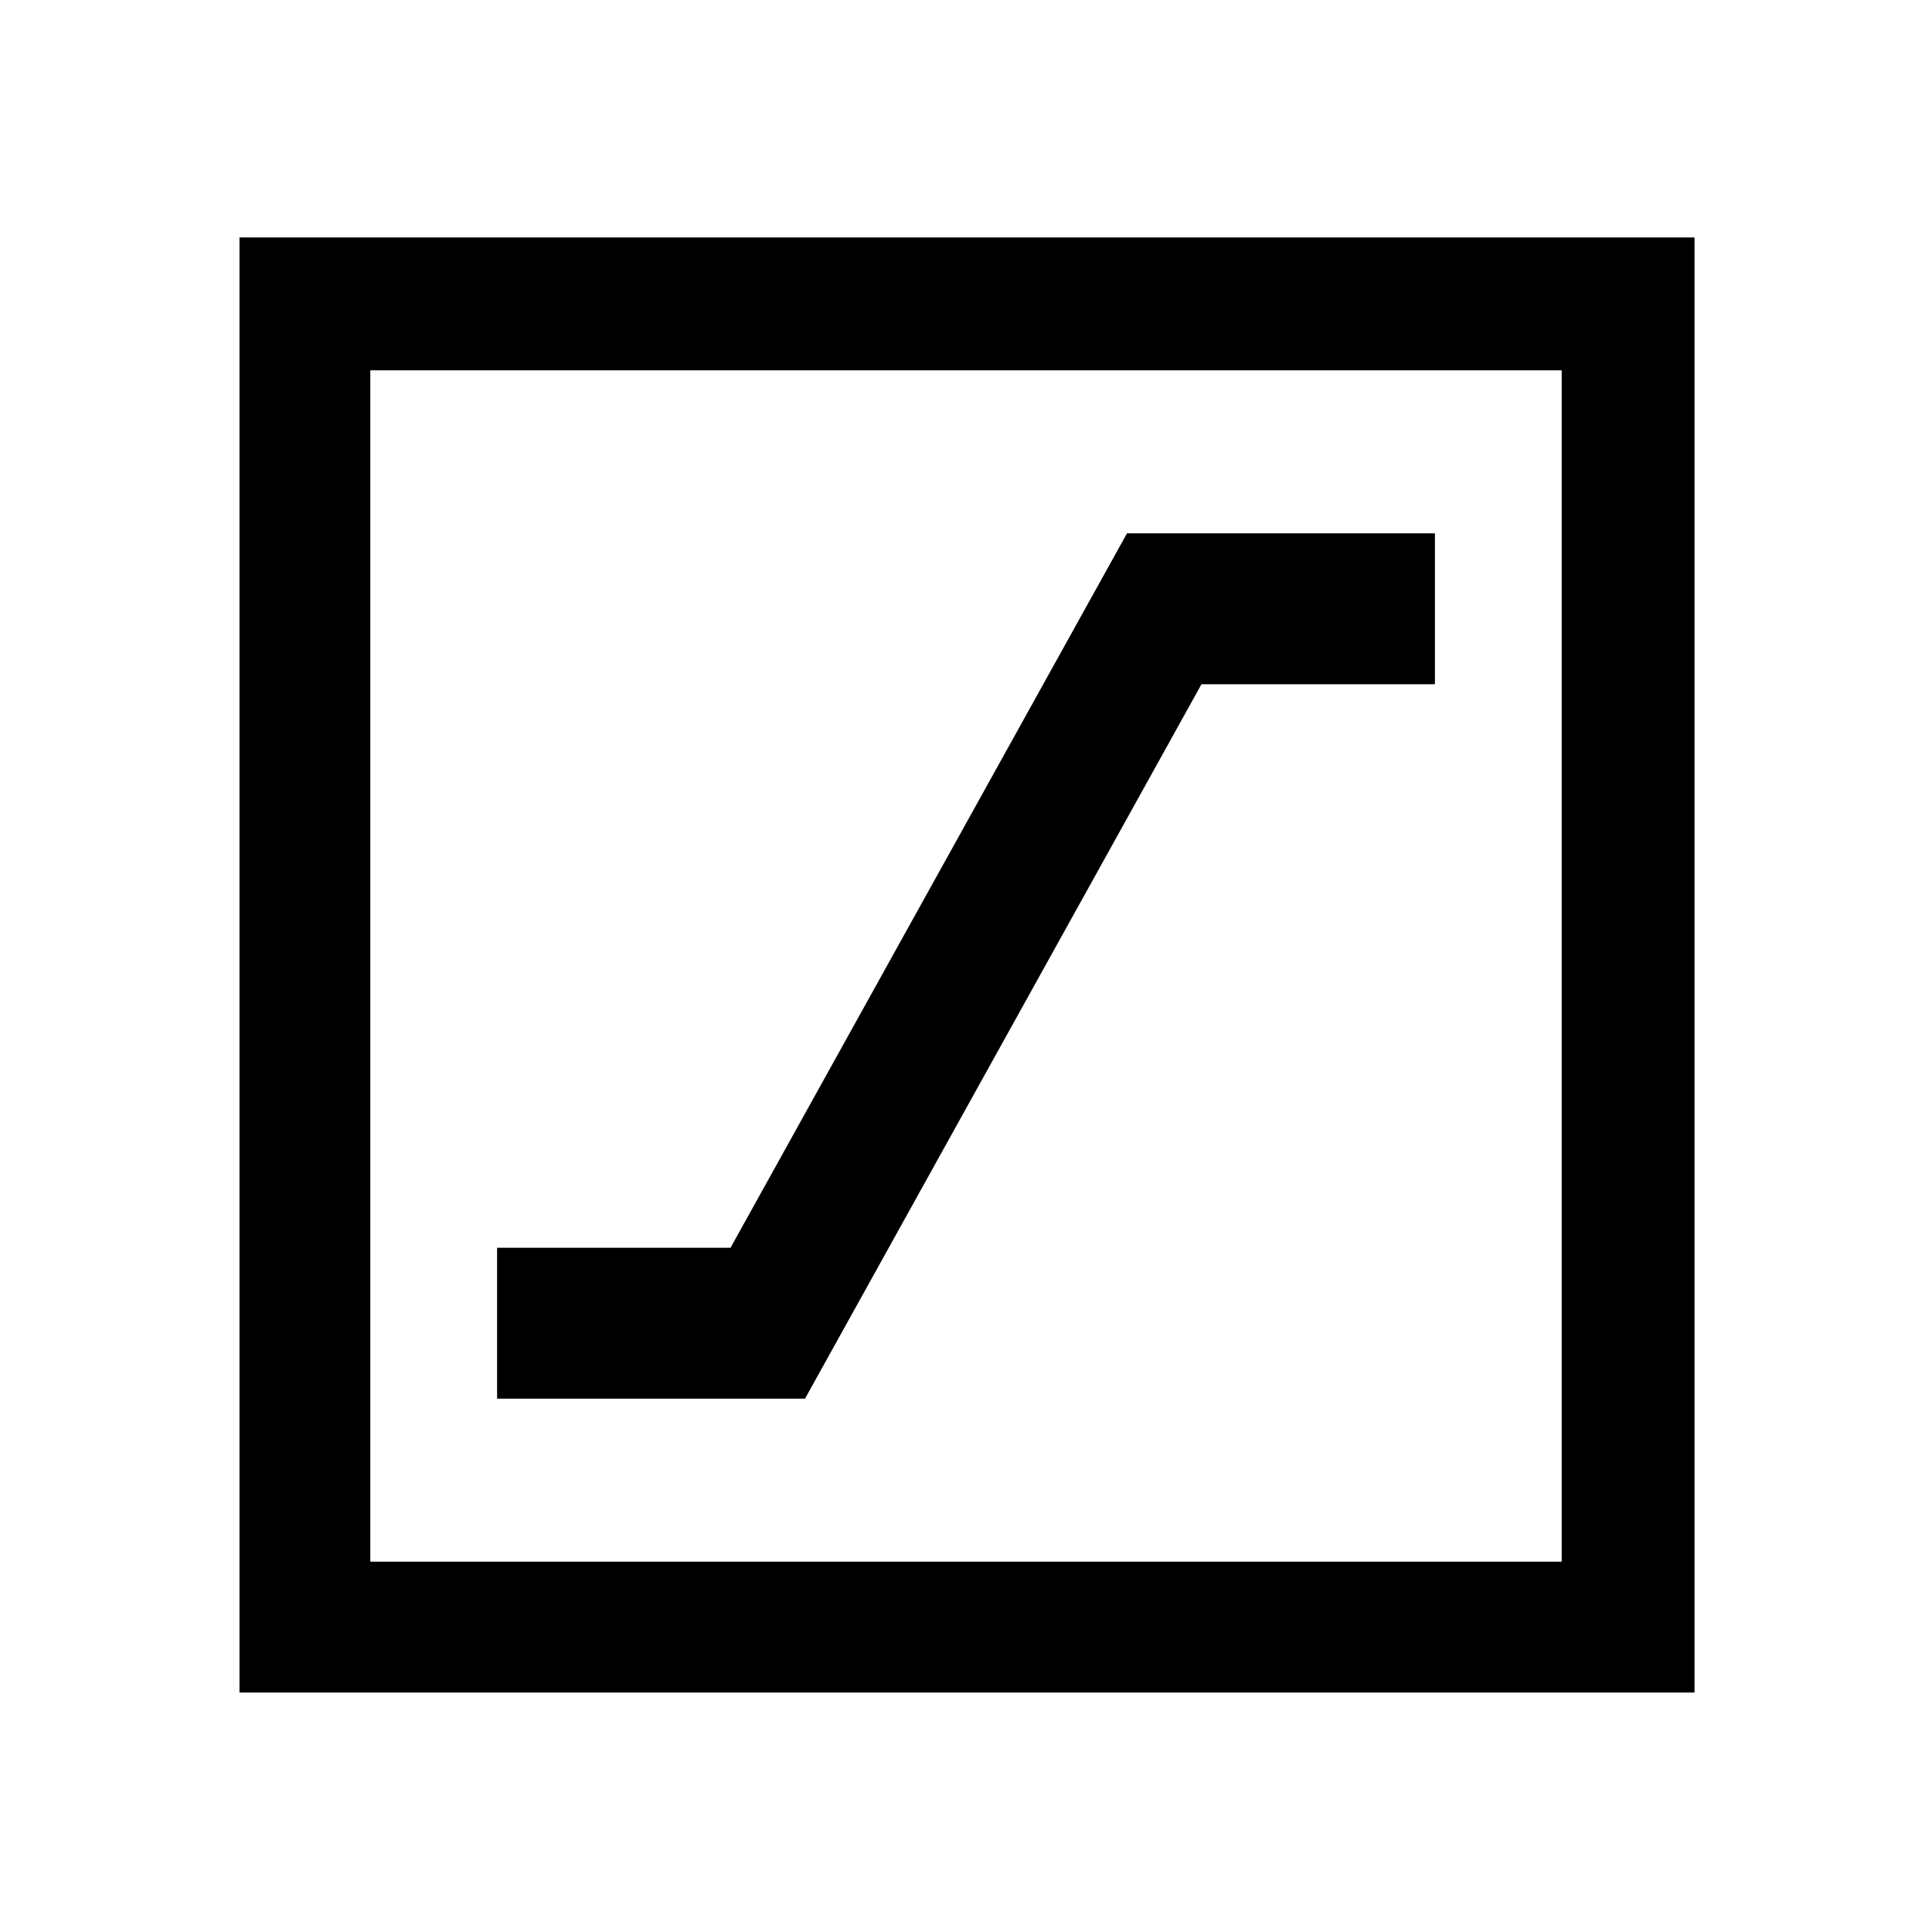 <svg xmlns="http://www.w3.org/2000/svg" height="48" width="48"><path d="M12.35 34.75H20L29.85 17H35.65V13.25H28L18.15 31H12.35ZM5.95 42.05V5.9H42.1V42.05ZM9.2 38.8H38.8V9.2H9.2ZM9.2 38.8V9.2V38.8Z"/></svg>